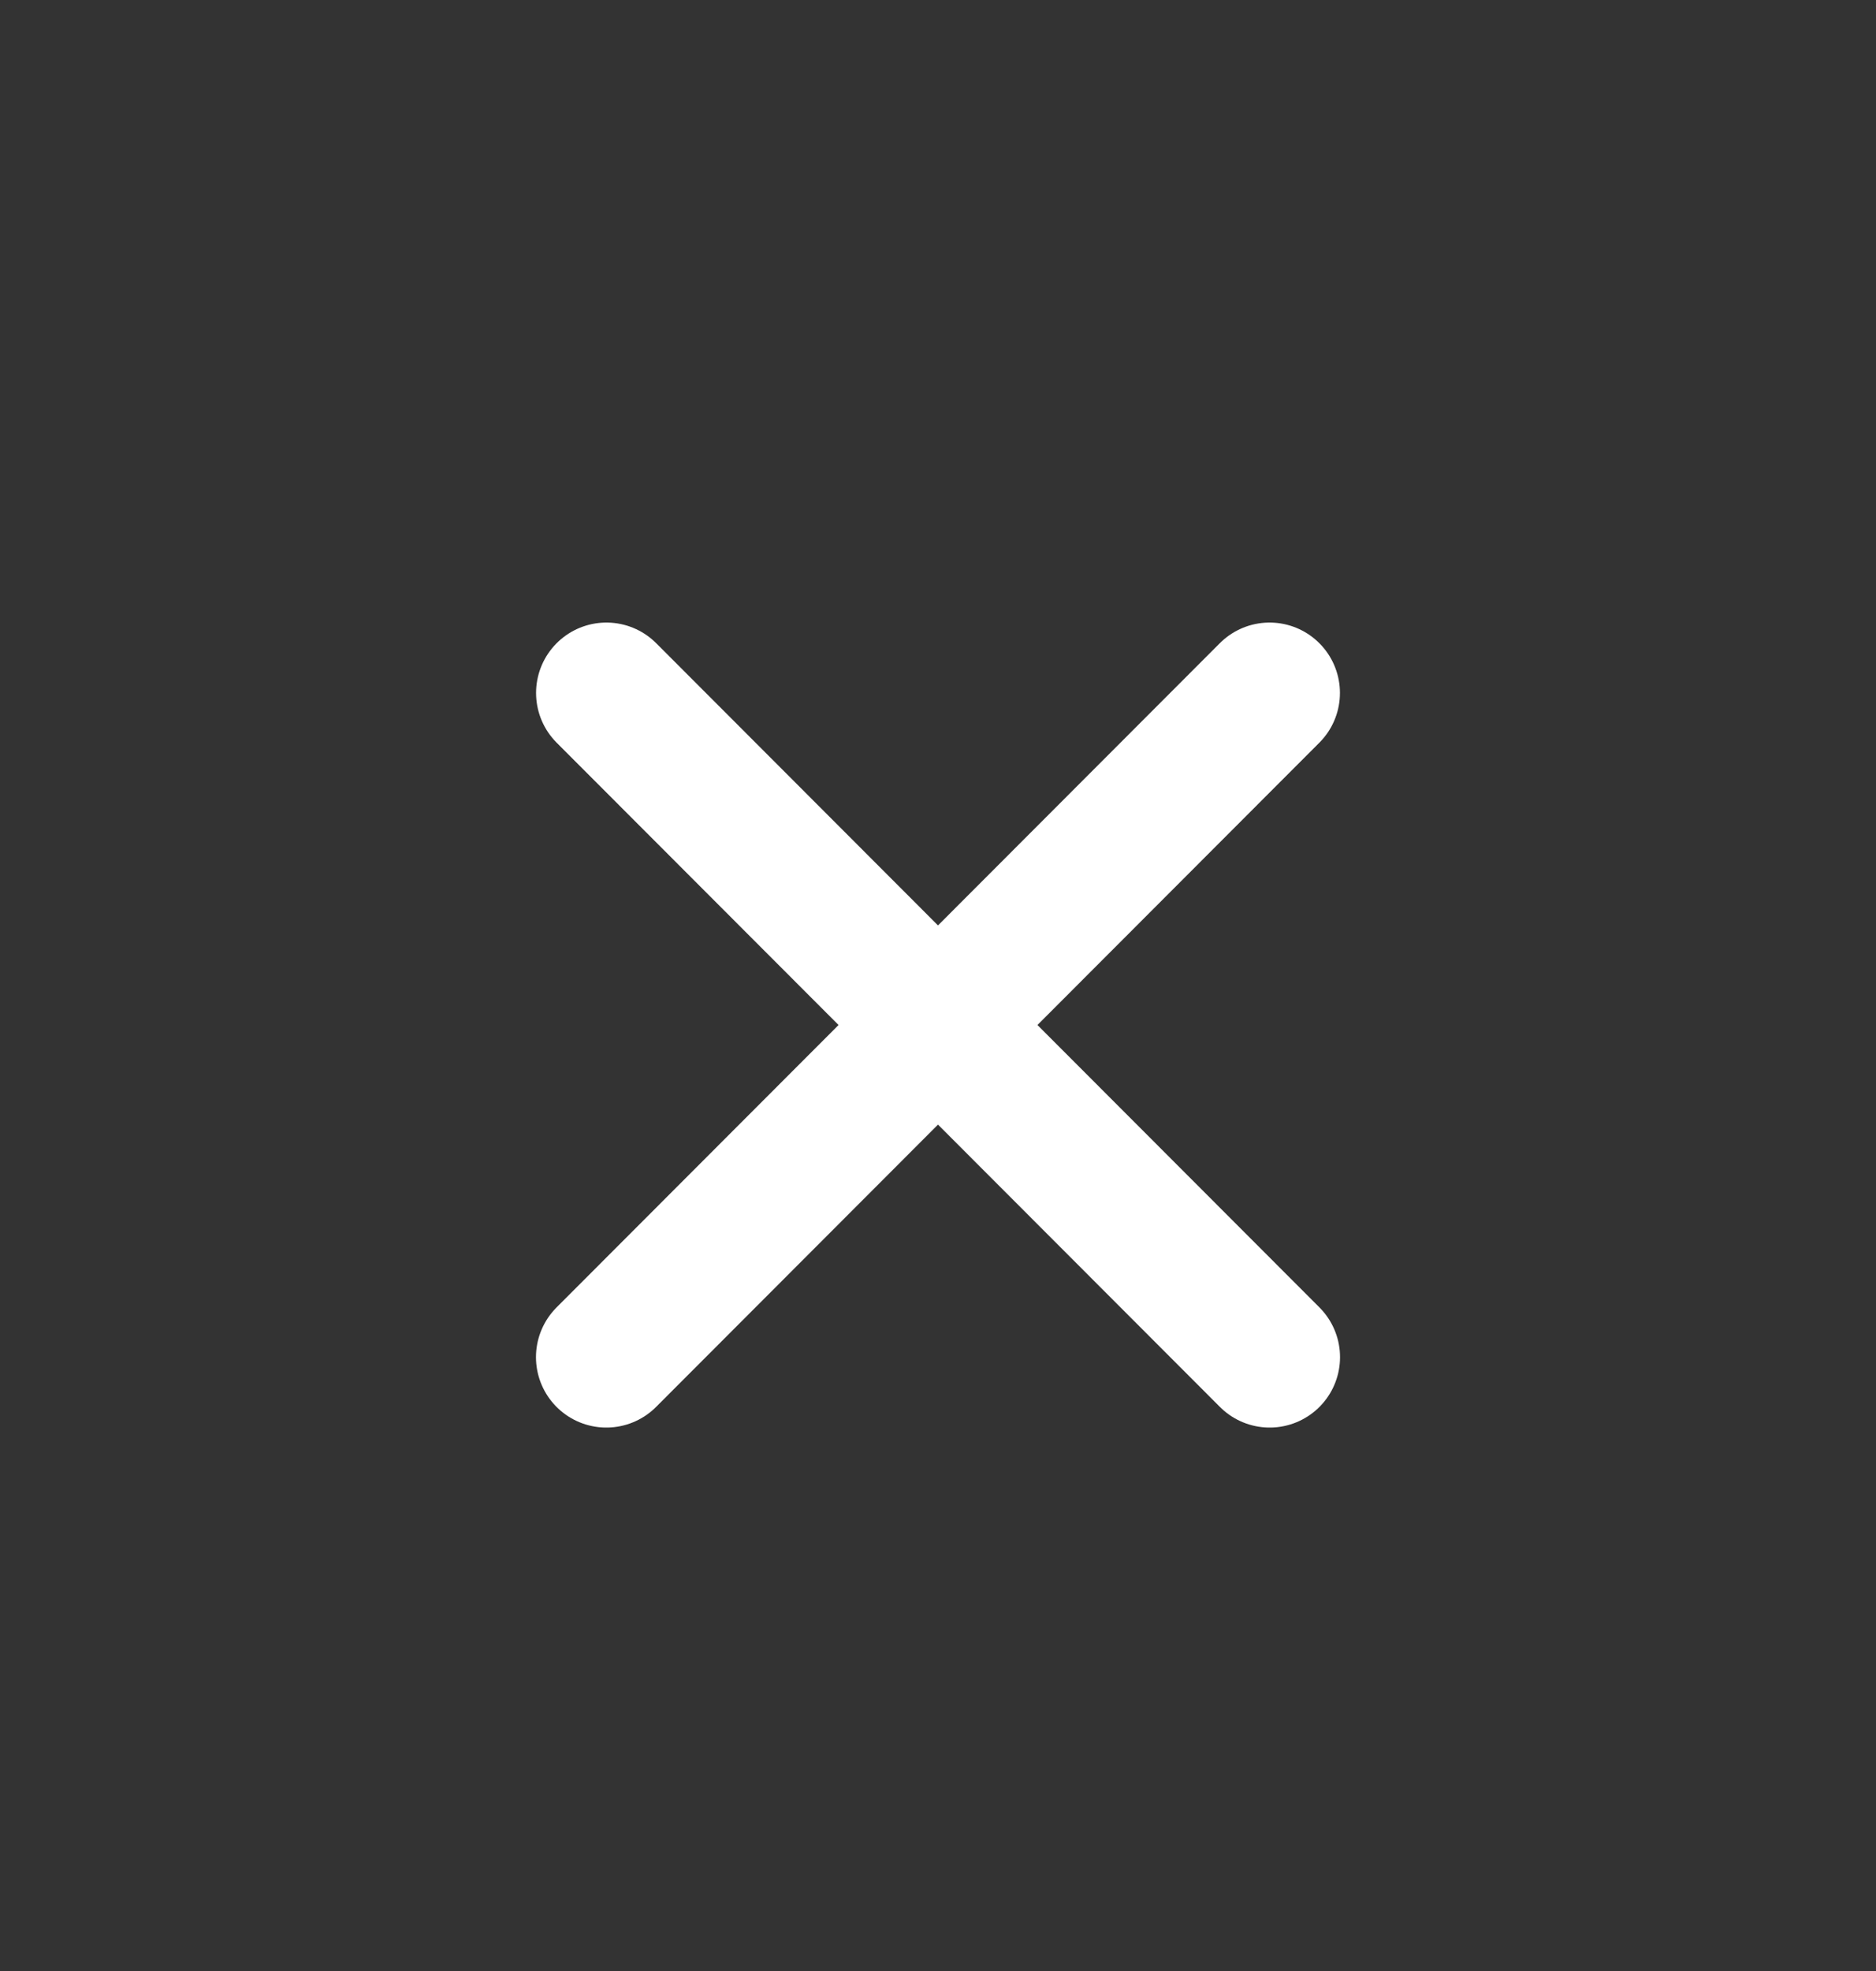 <svg width="20" height="21" viewBox="0 0 20 21" fill="none" xmlns="http://www.w3.org/2000/svg">
<rect x="0" y="0" width="20" height="21" fill="#333333" stroke="none"/>
<g id="close">
<path id="Vector" d="M6.465 7.383L13.536 14.46" stroke="white" stroke-width="1.5" stroke-linecap="round" stroke-linejoin="round"/>
<path id="Vector_2" d="M6.464 14.46L13.535 7.383" stroke="white" stroke-width="1.5" stroke-linecap="round" stroke-linejoin="round"/>
</g>
</svg>
